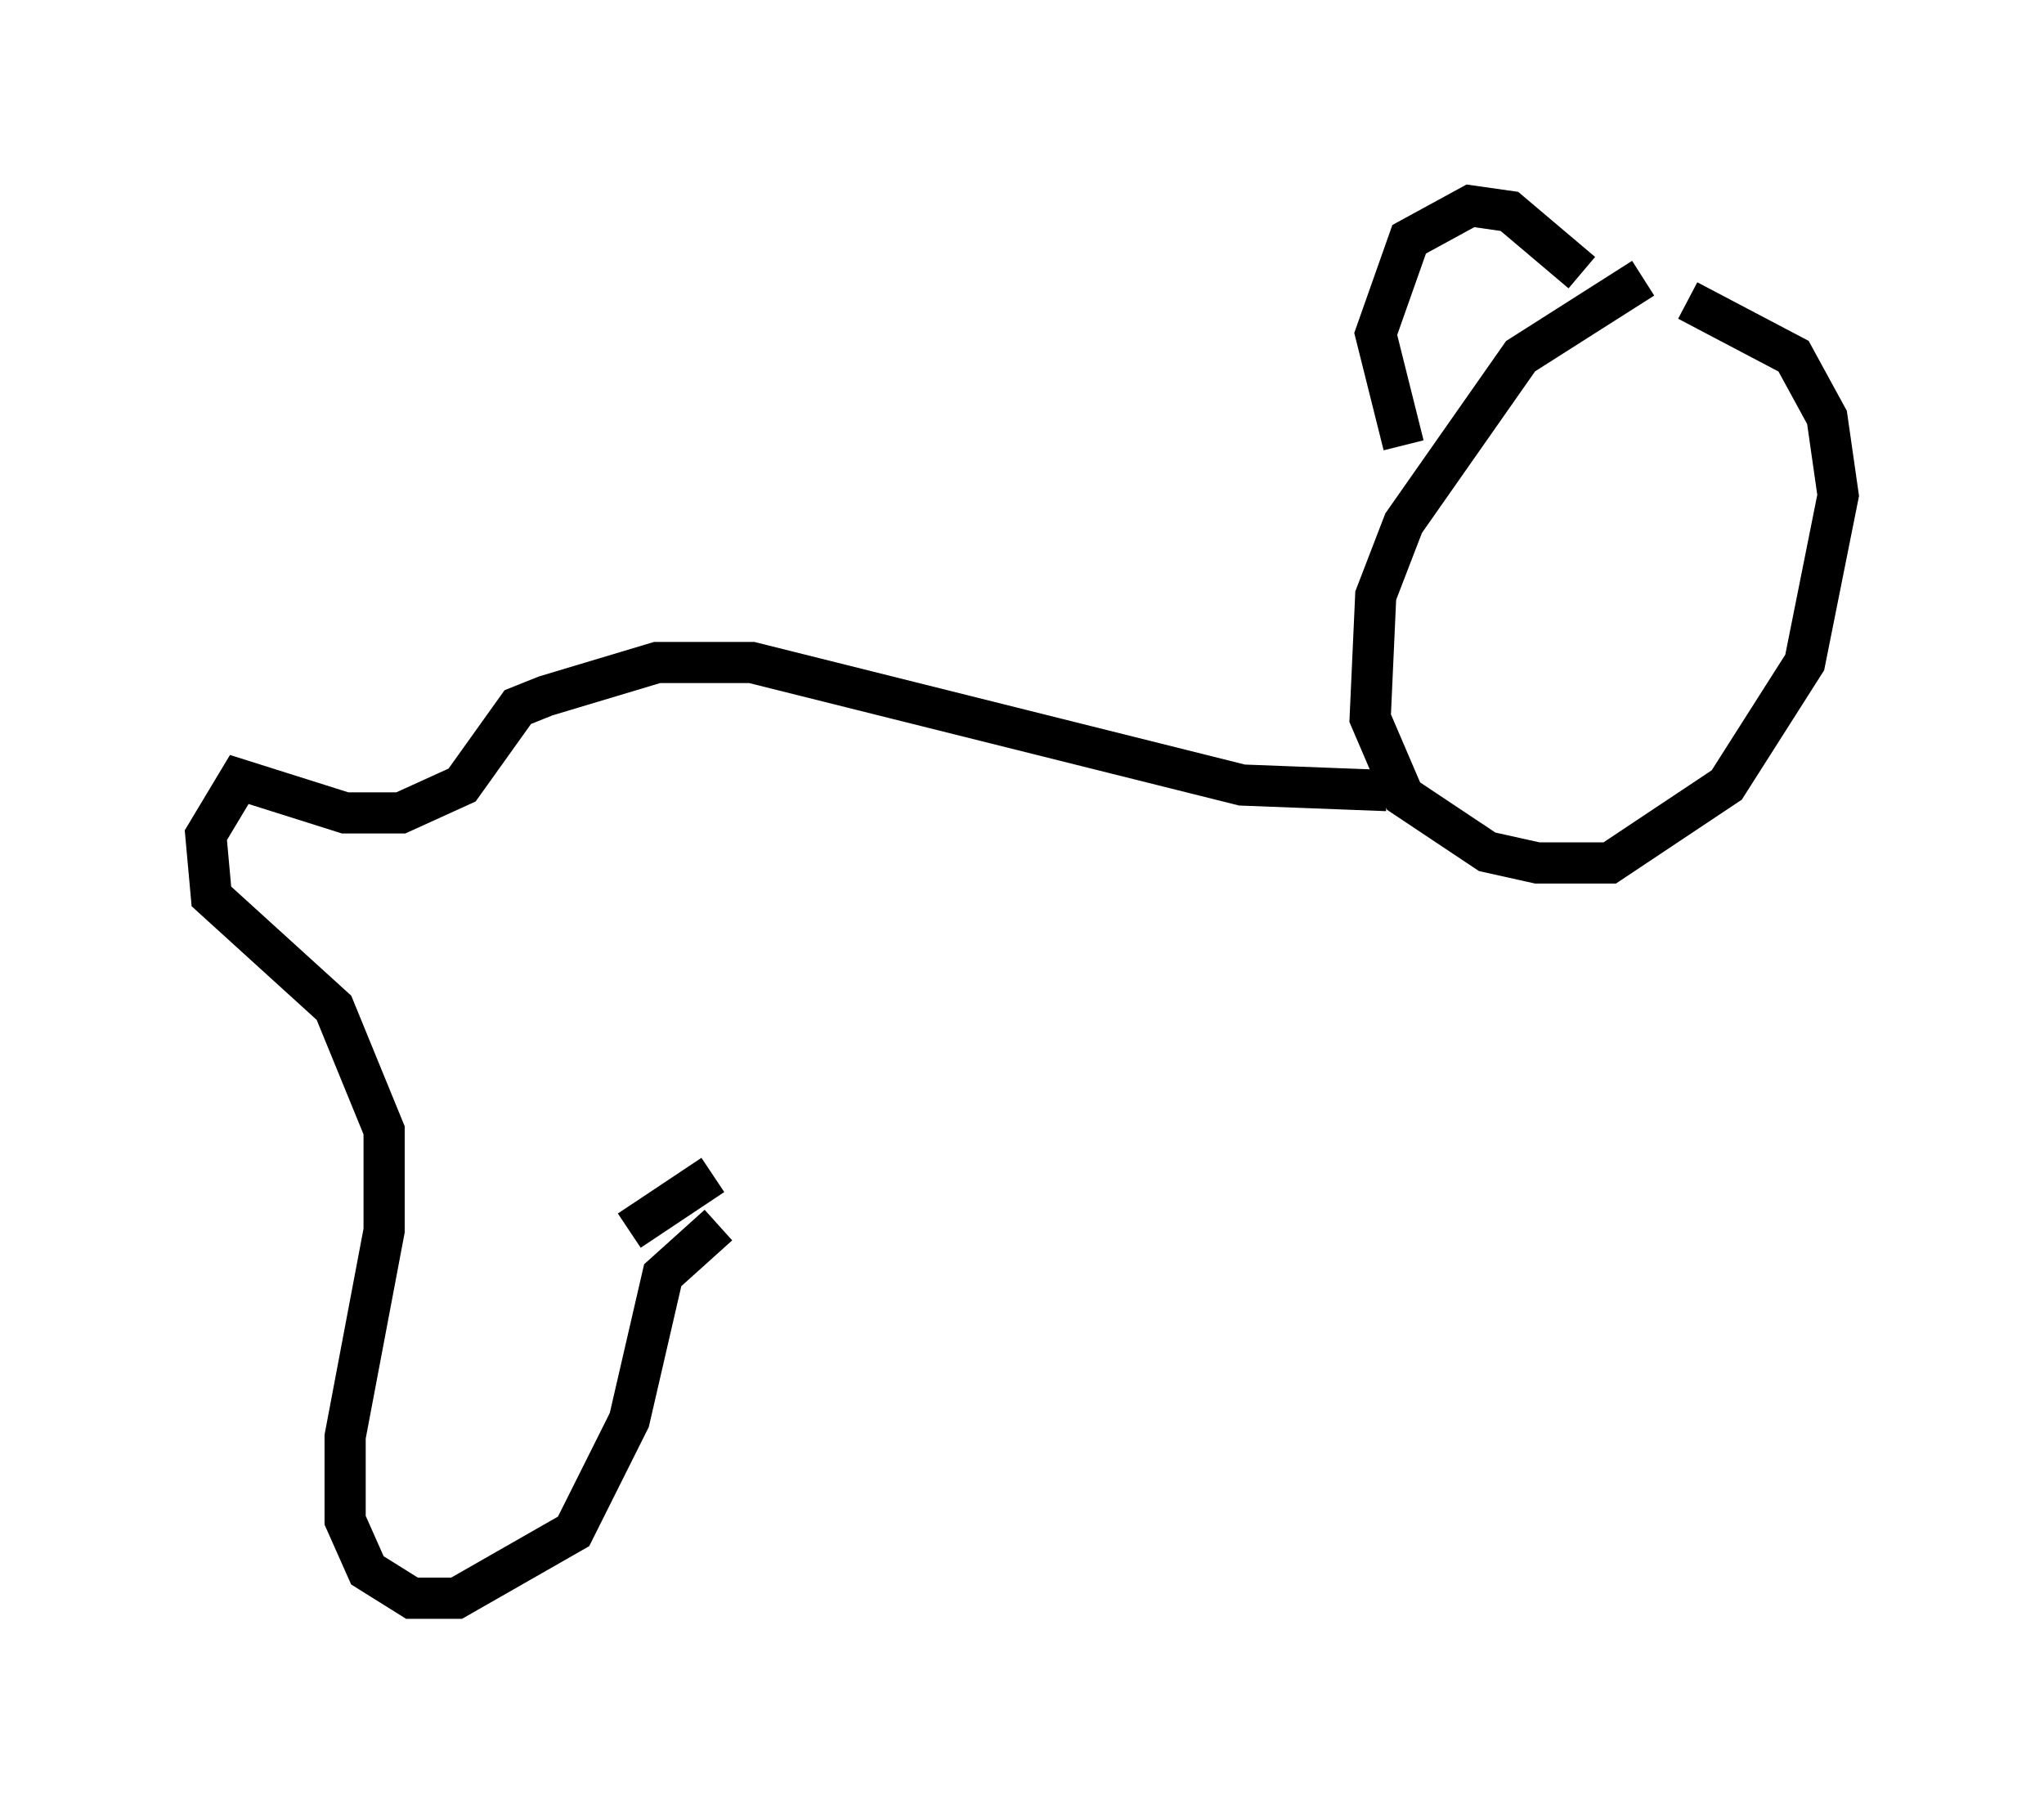 <?xml version="1.0" encoding="utf-8" ?>
<svg baseProfile="full" height="43.829" version="1.1" width="49.648" xmlns="http://www.w3.org/2000/svg" xmlns:ev="http://www.w3.org/2001/xml-events" xmlns:xlink="http://www.w3.org/1999/xlink"><defs /><rect fill="white" height="43.829" width="49.648" x="0" y="0" /><path d="M41.671, 6.759 m-1.759, 0.0 l-2.977, 1.894 -2.842, 4.059 l-0.677, 1.759 -0.135, 2.977 l0.812, 1.894 2.03, 1.353 l1.218, 0.271 1.759, 0.0 l2.842, -1.894 1.894, -2.977 l0.812, -4.059 -0.271, -1.894 l-0.812, -1.488 -2.571, -1.353 m-6.901, 3.518 l-0.677, -2.706 0.812, -2.3 l1.488, -0.812 0.947, 0.135 l1.759, 1.488 m-4.736, 12.584 l-3.518, -0.135 -11.908, -2.977 l-2.3, 0.0 -2.706, 0.812 l-0.677, 0.271 -1.353, 1.894 l-1.488, 0.677 -1.353, 0.0 l-2.571, -0.812 -0.812, 1.353 l0.135, 1.488 2.977, 2.706 l1.218, 2.977 0.0, 2.436 l-0.947, 5.007 0.0, 2.03 l0.541, 1.218 1.083, 0.677 l1.083, 0.0 2.842, -1.624 l1.353, -2.706 0.812, -3.518 l1.353, -1.218 m-2.165, 0.135 l2.03, -1.353 " fill="none" stroke="black" stroke-width="1" /></svg>